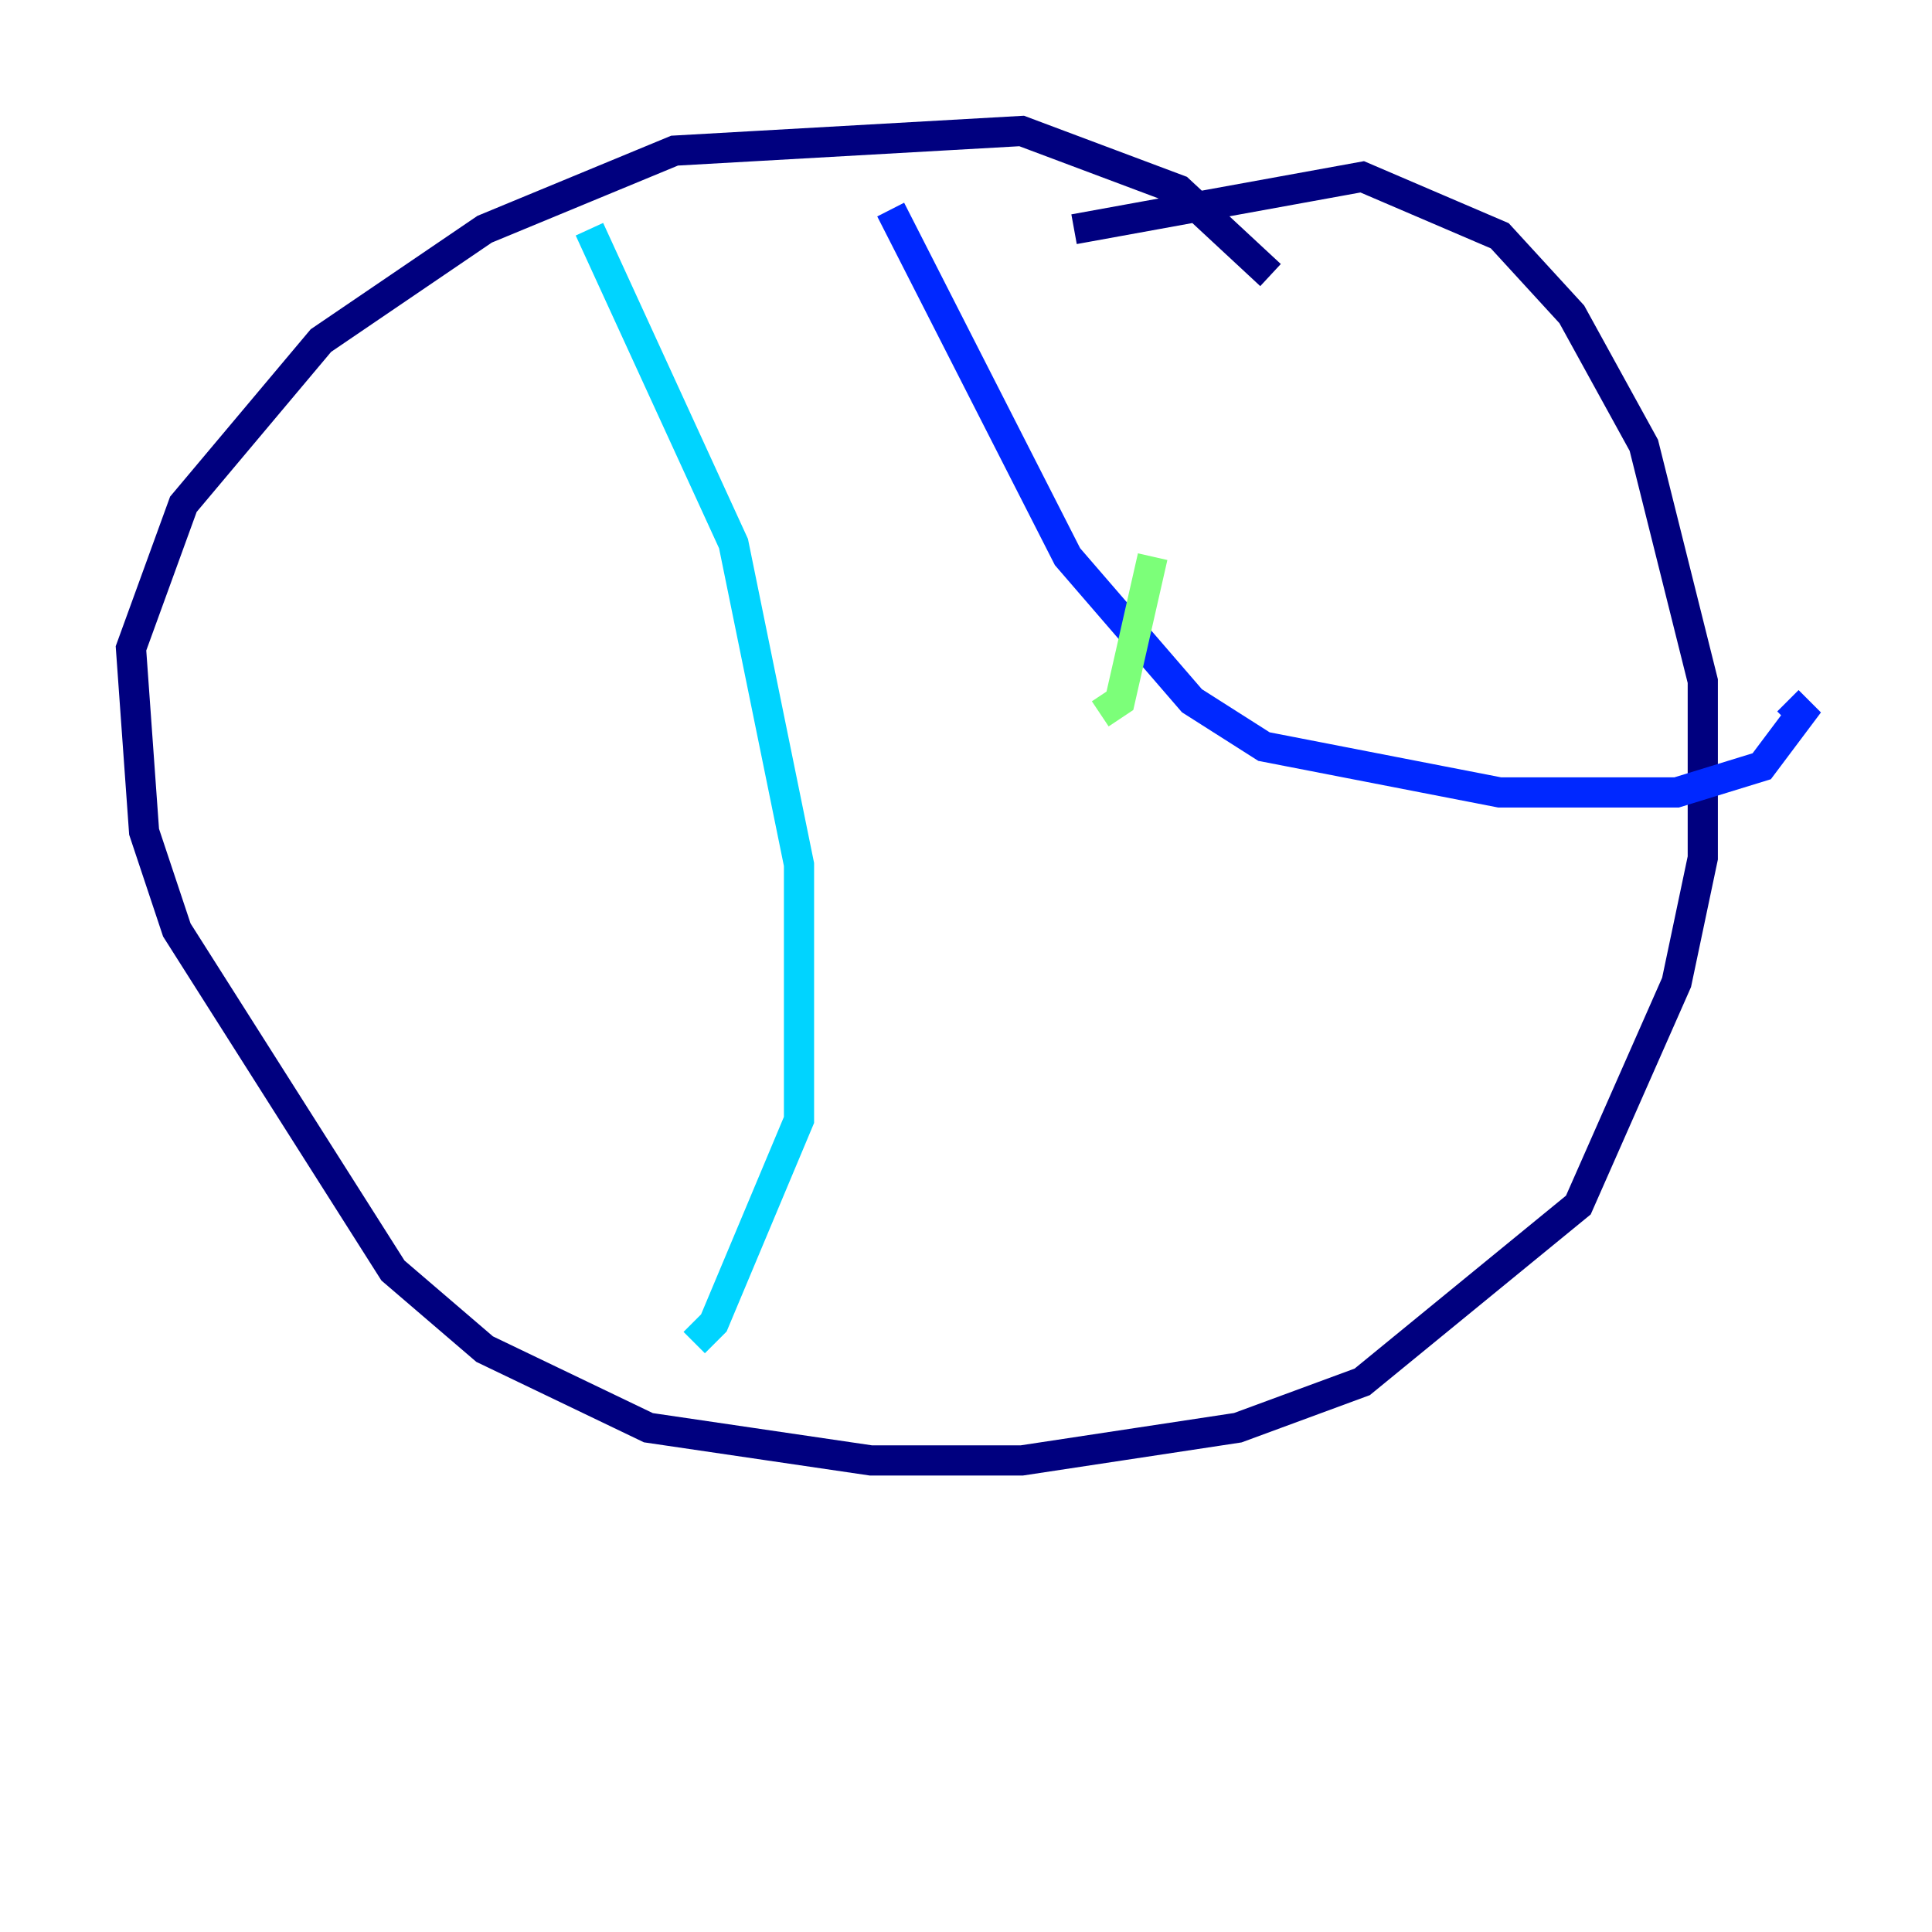 <?xml version="1.0" encoding="utf-8" ?>
<svg baseProfile="tiny" height="128" version="1.2" viewBox="0,0,128,128" width="128" xmlns="http://www.w3.org/2000/svg" xmlns:ev="http://www.w3.org/2001/xml-events" xmlns:xlink="http://www.w3.org/1999/xlink"><defs /><polyline fill="none" points="71.159,15.186 90.251,11.715 99.363,15.62 104.136,20.827 108.909,29.505 112.814,45.125 112.814,56.841 111.078,65.085 104.57,79.837 90.251,91.552 82.007,94.59 67.688,96.759 57.709,96.759 42.956,94.59 32.108,89.383 26.034,84.176 11.715,61.614 9.546,55.105 8.678,42.956 12.149,33.41 21.261,22.563 32.108,15.186 44.691,9.98 67.688,8.678 78.102,12.583 84.176,18.224" stroke="#00007f" stroke-width="2" /><polyline fill="none" points="59.01,13.885 70.725,36.881 78.969,46.427 83.742,49.464 99.363,52.502 111.078,52.502 116.719,50.766 119.322,47.295 118.454,46.427" stroke="#0028ff" stroke-width="2" /><polyline fill="none" points="39.051,15.186 48.597,36.014 52.936,57.275 52.936,74.197 47.295,87.647 45.993,88.949" stroke="#00d4ff" stroke-width="2" /><polyline fill="none" points="76.366,36.881 74.197,46.427 72.895,47.295" stroke="#7cff79" stroke-width="2" /><polyline fill="none" points="72.027,26.034 72.027,26.034" stroke="#ffe500" stroke-width="2" /><polyline fill="none" points="93.288,45.125 93.288,45.125" stroke="#ff4600" stroke-width="2" /><polyline fill="none" points="49.464,41.22 49.464,41.22" stroke="#7f0000" stroke-width="2" /></svg>